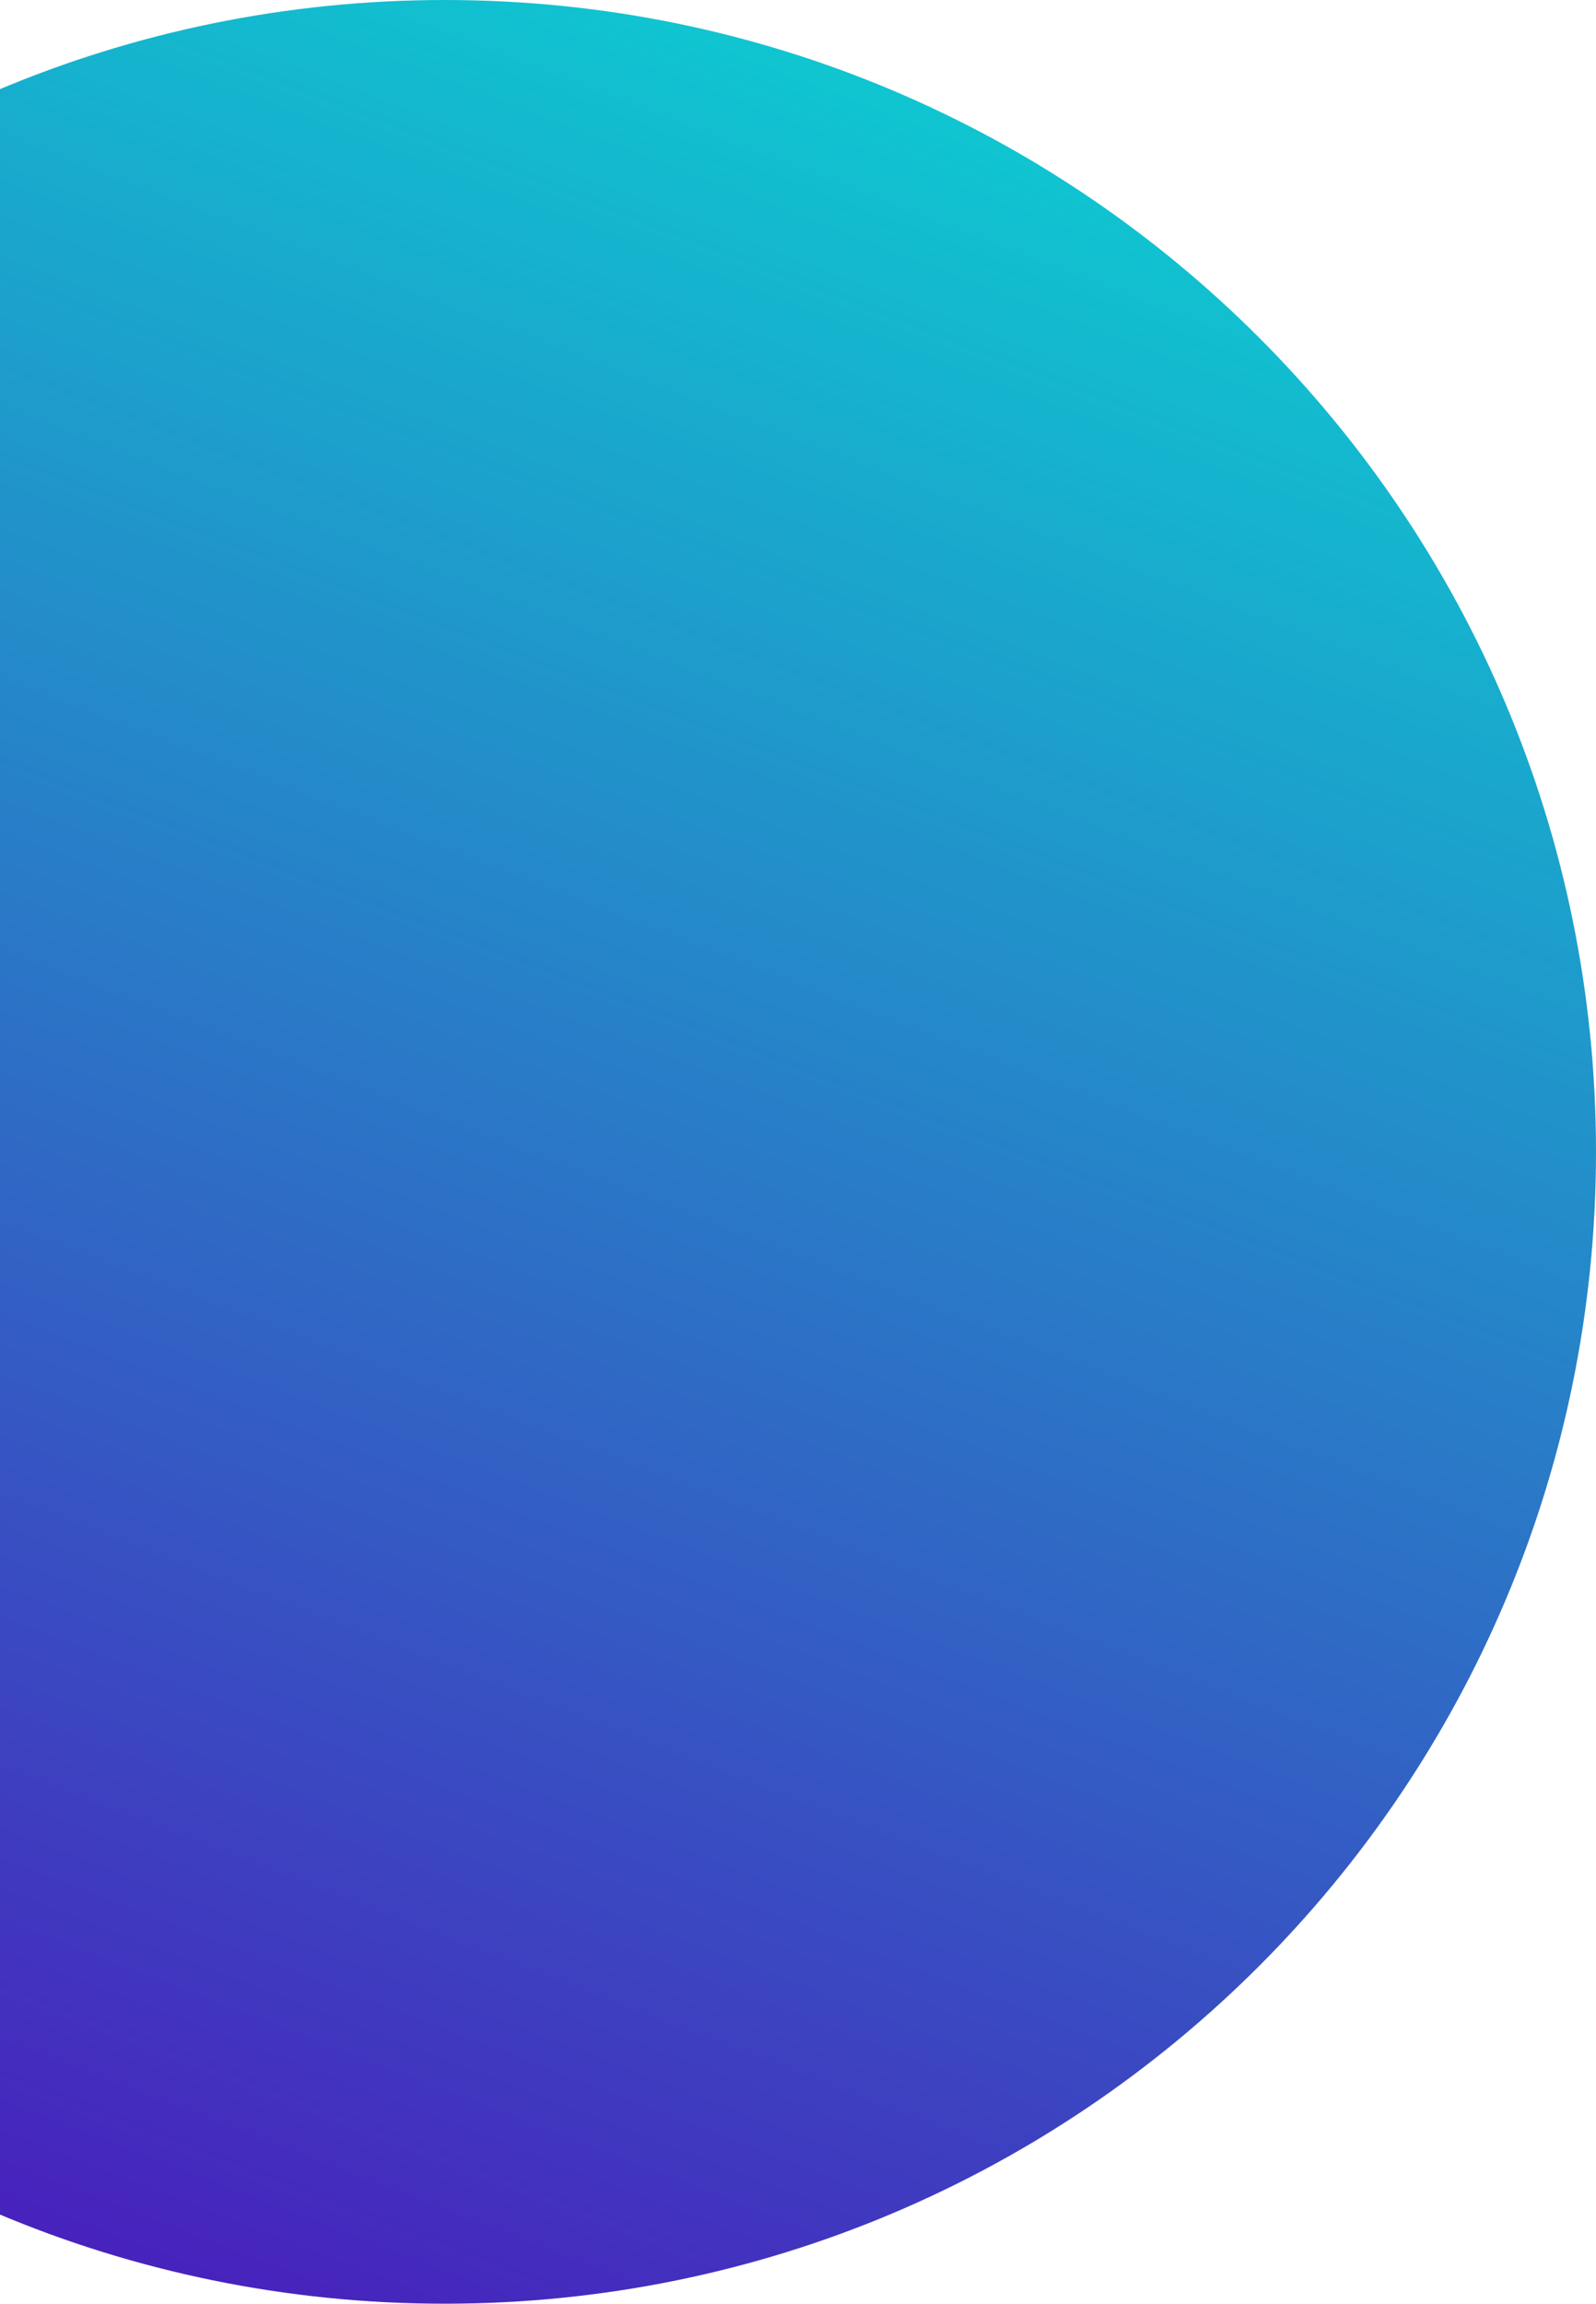 <svg xmlns="http://www.w3.org/2000/svg" width="122" height="176" viewBox="0 0 122 176" fill="none">
  <path d="M-54 88C-54 136.601 -14.601 176 34 176C82.601 176 122 136.601 122 88C122 39.399 82.601 0 34 0C-14.601 0 -54 39.399 -54 88Z" fill="url(#paint0_linear_1521_12217)"/>
  <defs>
    <linearGradient id="paint0_linear_1521_12217" x1="122" y1="0" x2="40.346" y2="212.289" gradientUnits="userSpaceOnUse">
      <stop offset="0%" stop-color="#07DDD3">
        <animate attributeName="stop-color" values="#07DDD3; #500ABA; #07DDD3" dur="10s" repeatCount="indefinite" />
      </stop>
      <stop offset="100%" stop-color="#500ABA">
        <animate attributeName="stop-color" values="#500ABA; #07DDD3; #500ABA" dur="10s" repeatCount="indefinite" />
      </stop>              
    </linearGradient>
  </defs>
</svg>